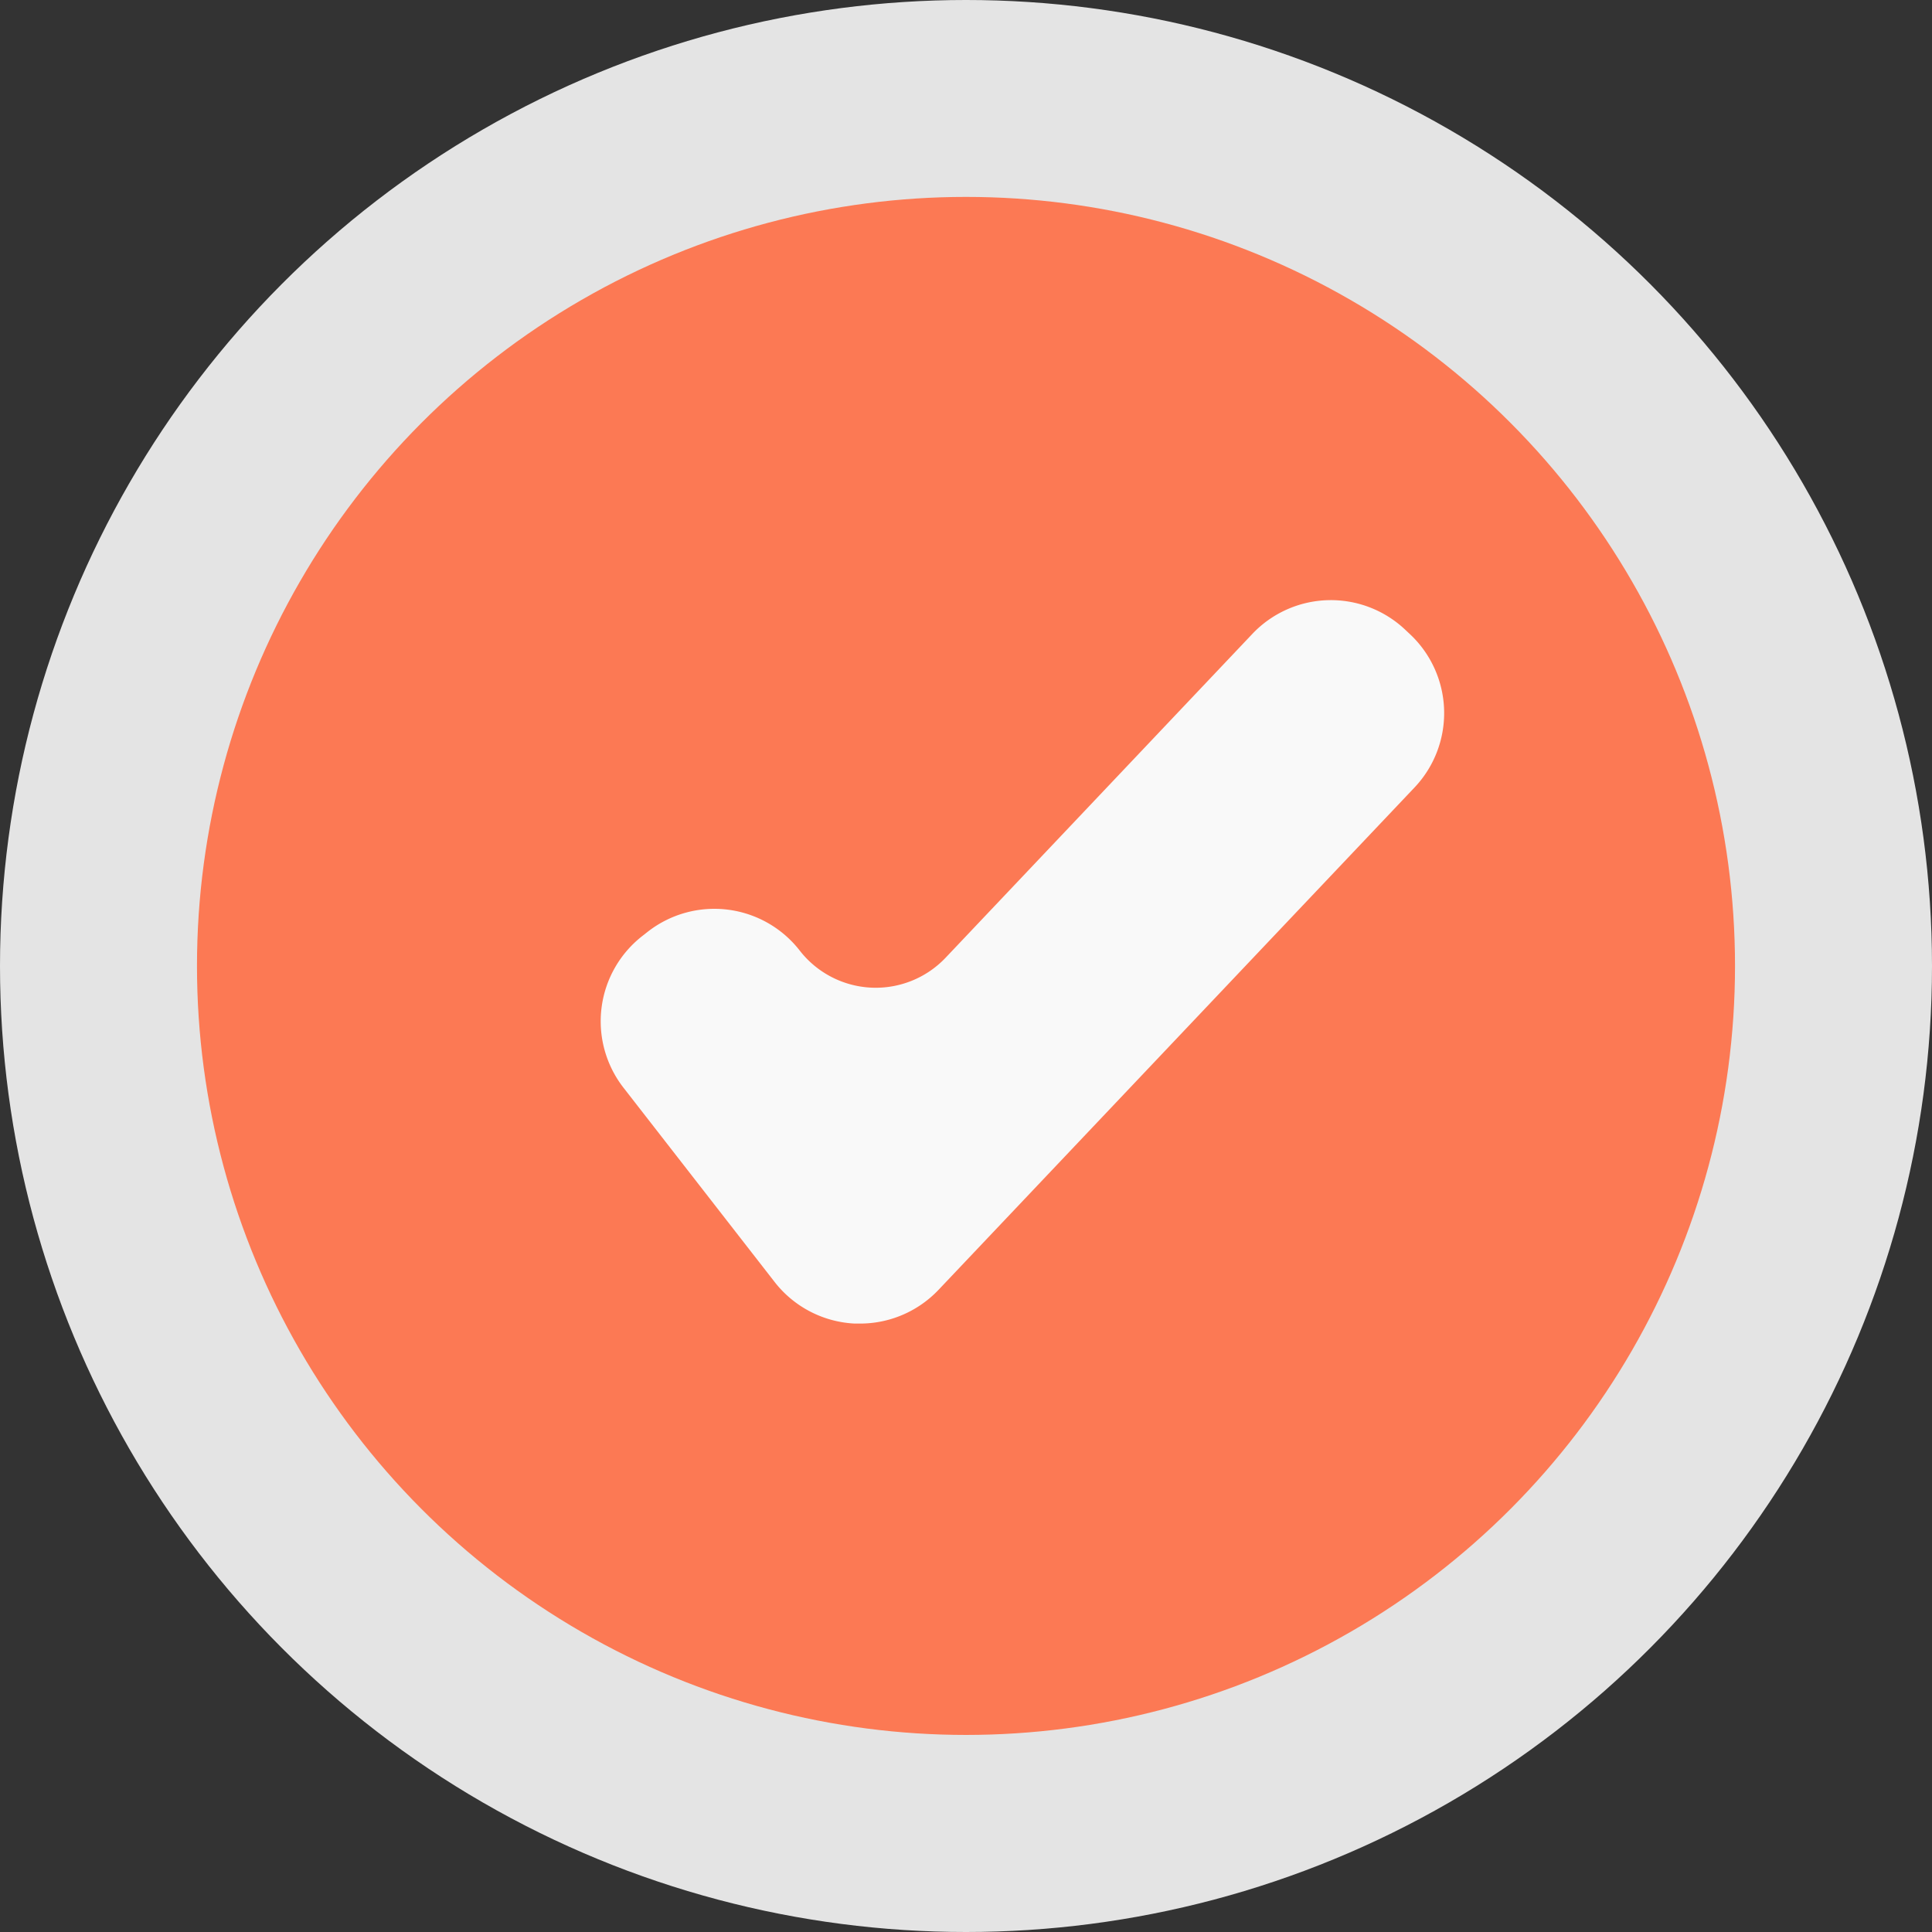 <svg xmlns="http://www.w3.org/2000/svg" width="25" height="25" viewBox="0 0 25 25">
  <rect x="0" y="0" width="25" height="25" fill="#333333" stroke="none"/>
  <g id="Checkmark" transform="translate(0 0)">
    <circle id="Ellipse_1" data-name="Ellipse 1" cx="12.5" cy="12.5" r="12.5" transform="translate(0 0)" fill="#e4e4e4"/>
    <circle id="Ellipse_2" data-name="Ellipse 2" cx="9.951" cy="9.951" r="9.951" transform="translate(2.549 2.548)" fill="#fc7954"/>
    <path id="Path_6" data-name="Path 6" d="M312.45,246.292l-.068,0a1.4,1.4,0,0,1-1.037-.539l-1.955-2.513a1.4,1.4,0,0,1,.246-1.965l.07-.055a1.4,1.4,0,0,1,1.965.246,1.246,1.246,0,0,0,1.887.092l3.969-4.19a1.4,1.4,0,0,1,1.98-.053l.065.061a1.4,1.4,0,0,1,.053,1.98l-6.159,6.5A1.4,1.4,0,0,1,312.45,246.292Z" transform="translate(-301.322 -229.165)" fill="#f9f9f9"/>
  </g>
</svg>
